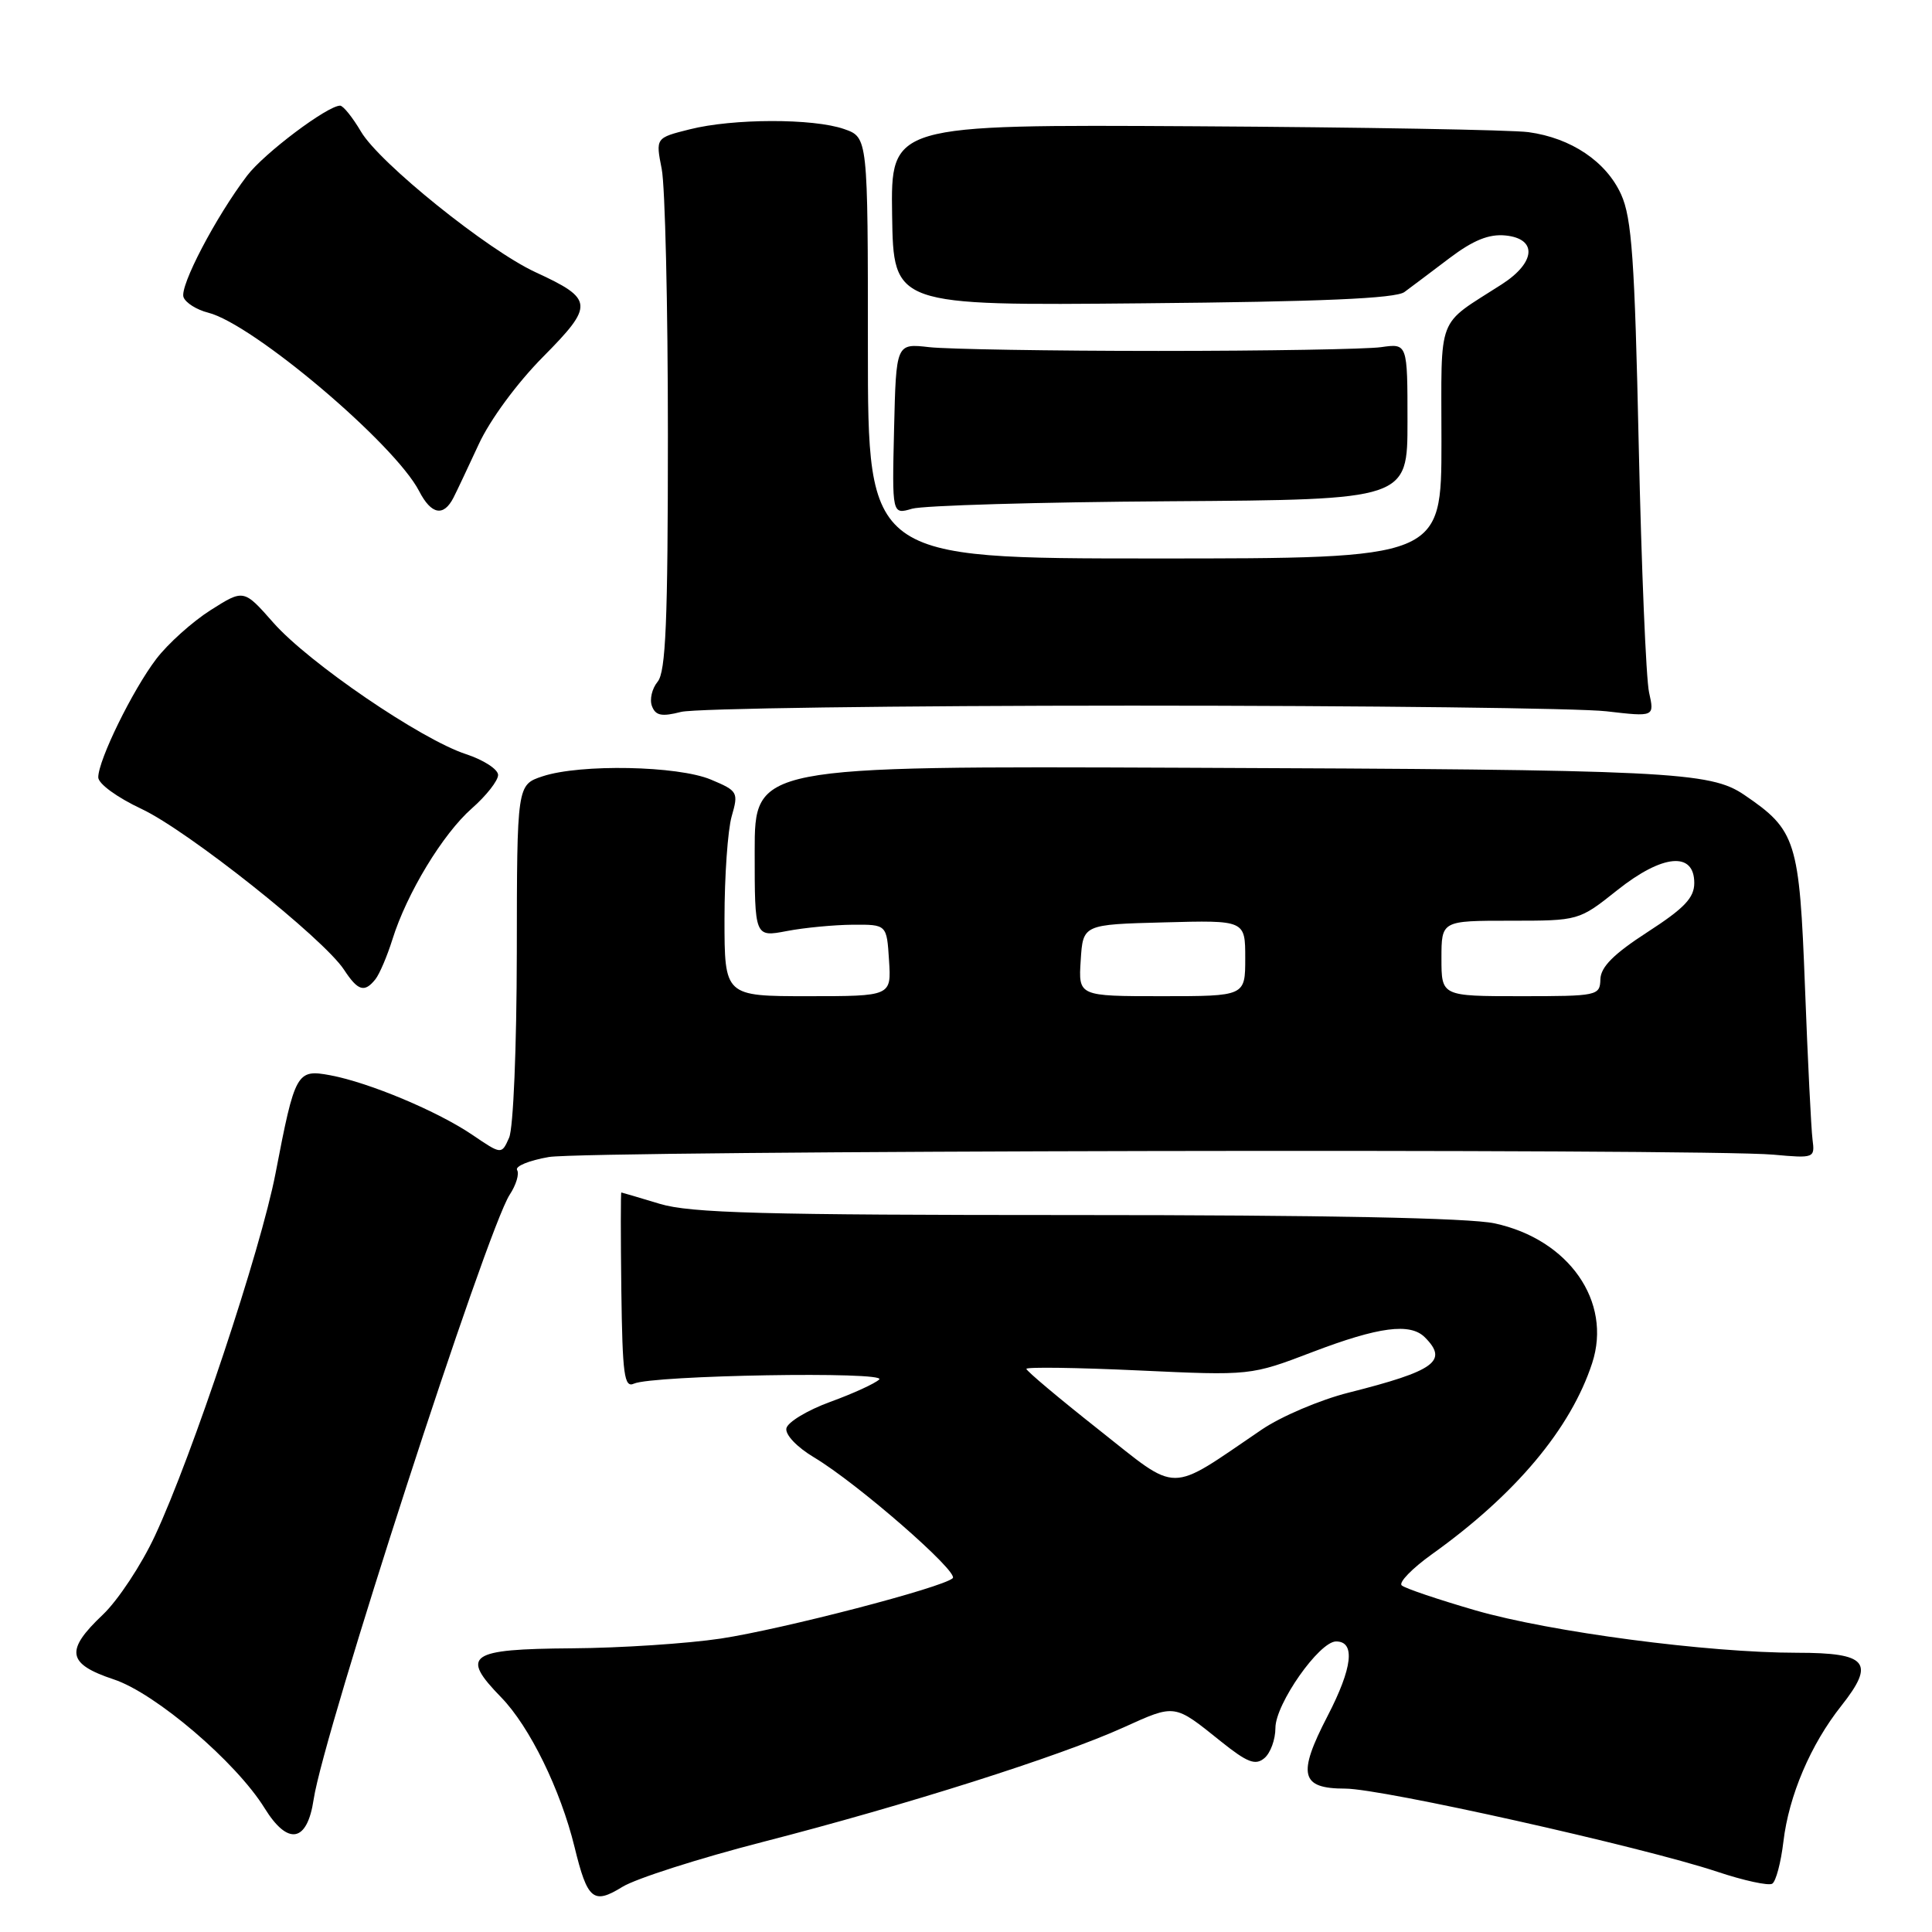 <?xml version="1.0" encoding="UTF-8" standalone="no"?>
<!DOCTYPE svg PUBLIC "-//W3C//DTD SVG 1.1//EN" "http://www.w3.org/Graphics/SVG/1.1/DTD/svg11.dtd" >
<svg xmlns="http://www.w3.org/2000/svg" xmlns:xlink="http://www.w3.org/1999/xlink" version="1.1" viewBox="0 0 256 256">
 <g >
 <path fill="currentColor"
d=" M 101.10 244.06 C 120.07 239.18 140.41 232.73 148.86 228.90 C 155.78 225.77 155.54 225.74 161.78 230.75 C 165.28 233.55 166.34 233.96 167.53 232.97 C 168.34 232.30 169.00 230.50 169.00 228.96 C 169.00 225.78 174.81 217.50 177.04 217.50 C 179.62 217.50 179.22 220.99 175.91 227.38 C 171.88 235.16 172.33 237.00 178.25 237.00 C 183.09 237.00 217.64 244.72 227.53 248.01 C 231.06 249.19 234.35 249.90 234.83 249.60 C 235.32 249.30 235.98 246.80 236.31 244.03 C 237.03 237.93 239.92 231.15 243.99 226.02 C 248.52 220.29 247.45 219.00 238.14 219.00 C 226.28 219.00 205.44 216.25 195.50 213.38 C 190.55 211.94 186.15 210.46 185.73 210.07 C 185.31 209.68 187.11 207.83 189.73 205.95 C 200.82 198.03 208.14 189.29 210.97 180.62 C 213.64 172.46 207.87 164.21 198.03 162.10 C 194.69 161.38 175.40 161.00 142.61 161.00 C 100.93 161.00 91.48 160.74 87.41 159.51 C 84.71 158.69 82.42 158.02 82.33 158.01 C 82.24 158.00 82.24 163.85 82.33 171.01 C 82.48 182.17 82.71 183.93 84.00 183.34 C 86.48 182.22 117.64 181.69 116.50 182.79 C 115.95 183.32 113.03 184.66 110.00 185.76 C 106.97 186.87 104.37 188.44 104.20 189.26 C 104.03 190.11 105.60 191.76 107.88 193.12 C 113.63 196.56 127.10 208.31 126.24 209.12 C 124.92 210.36 103.72 215.87 95.50 217.12 C 91.10 217.78 82.22 218.37 75.76 218.41 C 62.09 218.51 60.95 219.31 66.42 224.92 C 70.18 228.79 74.27 237.14 76.13 244.74 C 77.84 251.75 78.62 252.40 82.47 250.02 C 84.25 248.92 92.63 246.24 101.10 244.06 Z  M 41.56 238.43 C 42.88 229.61 64.50 162.94 67.54 158.30 C 68.39 157.01 68.83 155.54 68.52 155.04 C 68.21 154.54 70.11 153.76 72.73 153.31 C 77.82 152.45 225.75 152.16 235.00 153.00 C 240.40 153.49 240.49 153.45 240.17 151.00 C 239.99 149.62 239.54 140.55 239.17 130.82 C 238.43 111.36 238.01 110.01 231.13 105.33 C 226.59 102.24 221.32 101.98 156.75 101.73 C 100.00 101.50 100.00 101.50 100.00 112.84 C 100.00 124.18 100.00 124.18 104.25 123.37 C 106.59 122.92 110.53 122.55 113.00 122.53 C 117.50 122.50 117.50 122.50 117.80 127.25 C 118.11 132.00 118.11 132.00 107.05 132.00 C 96.00 132.00 96.00 132.00 96.00 121.74 C 96.00 116.10 96.43 110.00 96.95 108.17 C 97.87 104.98 97.77 104.80 94.20 103.30 C 89.82 101.46 76.92 101.21 71.91 102.86 C 68.50 103.99 68.50 103.99 68.48 126.24 C 68.46 138.82 68.02 149.48 67.46 150.75 C 66.46 153.00 66.46 153.00 62.60 150.38 C 58.01 147.26 48.94 143.45 43.77 142.48 C 39.31 141.65 39.09 142.05 36.51 155.47 C 34.57 165.57 25.48 192.90 20.53 203.50 C 18.74 207.35 15.63 212.05 13.63 213.95 C 8.59 218.72 8.89 220.47 15.08 222.53 C 20.60 224.36 31.28 233.48 35.06 239.59 C 38.15 244.59 40.71 244.14 41.56 238.43 Z  M 49.75 129.75 C 50.29 129.06 51.30 126.70 51.99 124.50 C 53.90 118.37 58.68 110.49 62.53 107.11 C 64.44 105.43 66.00 103.44 66.00 102.69 C 66.00 101.94 64.09 100.70 61.75 99.93 C 55.78 97.98 40.90 87.82 36.22 82.51 C 32.30 78.06 32.30 78.06 27.90 80.85 C 25.48 82.39 22.25 85.29 20.71 87.31 C 17.57 91.43 13.02 100.72 13.02 103.00 C 13.02 103.85 15.52 105.67 18.76 107.19 C 24.89 110.07 42.87 124.35 45.59 128.50 C 47.43 131.31 48.30 131.57 49.75 129.75 Z  M 150.00 93.50 C 181.07 93.50 209.36 93.84 212.86 94.25 C 219.23 94.99 219.23 94.99 218.51 91.75 C 218.11 89.96 217.50 75.22 217.14 59.00 C 216.61 34.40 216.22 28.88 214.81 25.77 C 212.83 21.40 208.18 18.28 202.53 17.51 C 200.31 17.21 180.39 16.86 158.27 16.73 C 118.03 16.50 118.03 16.50 118.21 28.50 C 118.39 40.50 118.39 40.50 151.44 40.19 C 175.08 39.98 184.96 39.55 186.10 38.69 C 186.98 38.04 189.67 36.02 192.07 34.20 C 195.21 31.83 197.28 30.99 199.47 31.20 C 203.73 31.62 203.51 34.77 199.00 37.67 C 190.23 43.32 191.00 41.31 191.00 58.55 C 191.00 74.00 191.00 74.00 153.00 74.00 C 115.00 74.00 115.00 74.00 115.00 46.10 C 115.00 18.20 115.00 18.20 111.85 17.10 C 107.76 15.67 97.11 15.69 91.38 17.14 C 86.87 18.27 86.87 18.27 87.68 22.39 C 88.13 24.65 88.50 40.49 88.50 57.60 C 88.50 82.37 88.22 89.03 87.14 90.33 C 86.39 91.24 86.05 92.69 86.39 93.57 C 86.87 94.83 87.68 94.99 90.25 94.33 C 92.04 93.87 118.92 93.50 150.00 93.50 Z  M 60.09 65.94 C 60.50 65.15 61.99 61.98 63.42 58.90 C 64.91 55.65 68.51 50.76 71.96 47.28 C 78.75 40.42 78.68 39.63 70.96 36.07 C 64.64 33.15 50.28 21.60 47.84 17.45 C 46.72 15.55 45.47 14.00 45.07 14.00 C 43.39 14.00 35.00 20.31 32.74 23.28 C 28.59 28.74 23.77 37.95 24.32 39.38 C 24.60 40.13 26.07 41.05 27.58 41.43 C 33.52 42.92 52.29 58.79 55.54 65.08 C 57.15 68.20 58.78 68.50 60.09 65.94 Z  M 155.00 66.42 C 186.50 66.21 186.50 66.21 186.50 55.86 C 186.50 45.50 186.50 45.50 183.00 46.00 C 181.07 46.27 167.80 46.50 153.50 46.50 C 139.20 46.50 125.53 46.27 123.12 46.00 C 118.74 45.50 118.74 45.50 118.47 56.85 C 118.20 68.19 118.20 68.19 120.85 67.41 C 122.31 66.98 137.68 66.53 155.00 66.42 Z  M 145.60 189.45 C 140.32 185.28 136.00 181.65 136.00 181.38 C 136.00 181.12 142.69 181.21 150.86 181.59 C 165.72 182.28 165.72 182.28 173.94 179.14 C 182.70 175.80 186.86 175.26 188.80 177.20 C 191.94 180.34 190.16 181.64 178.67 184.54 C 174.91 185.49 169.74 187.69 167.17 189.44 C 154.62 197.96 156.37 197.96 145.60 189.45 Z  M 143.20 127.25 C 143.50 122.50 143.50 122.50 154.25 122.22 C 165.00 121.93 165.00 121.93 165.00 126.97 C 165.00 132.00 165.00 132.00 153.95 132.00 C 142.89 132.00 142.89 132.00 143.20 127.25 Z  M 191.00 127.00 C 191.00 122.00 191.00 122.00 200.11 122.00 C 209.21 122.00 209.21 122.00 214.30 117.95 C 220.28 113.19 224.50 112.79 224.50 117.00 C 224.50 118.97 223.18 120.35 218.31 123.50 C 213.83 126.40 212.11 128.12 212.06 129.75 C 212.00 131.94 211.70 132.00 201.50 132.00 C 191.00 132.00 191.00 132.00 191.00 127.00 Z "/>
</g>
</svg>